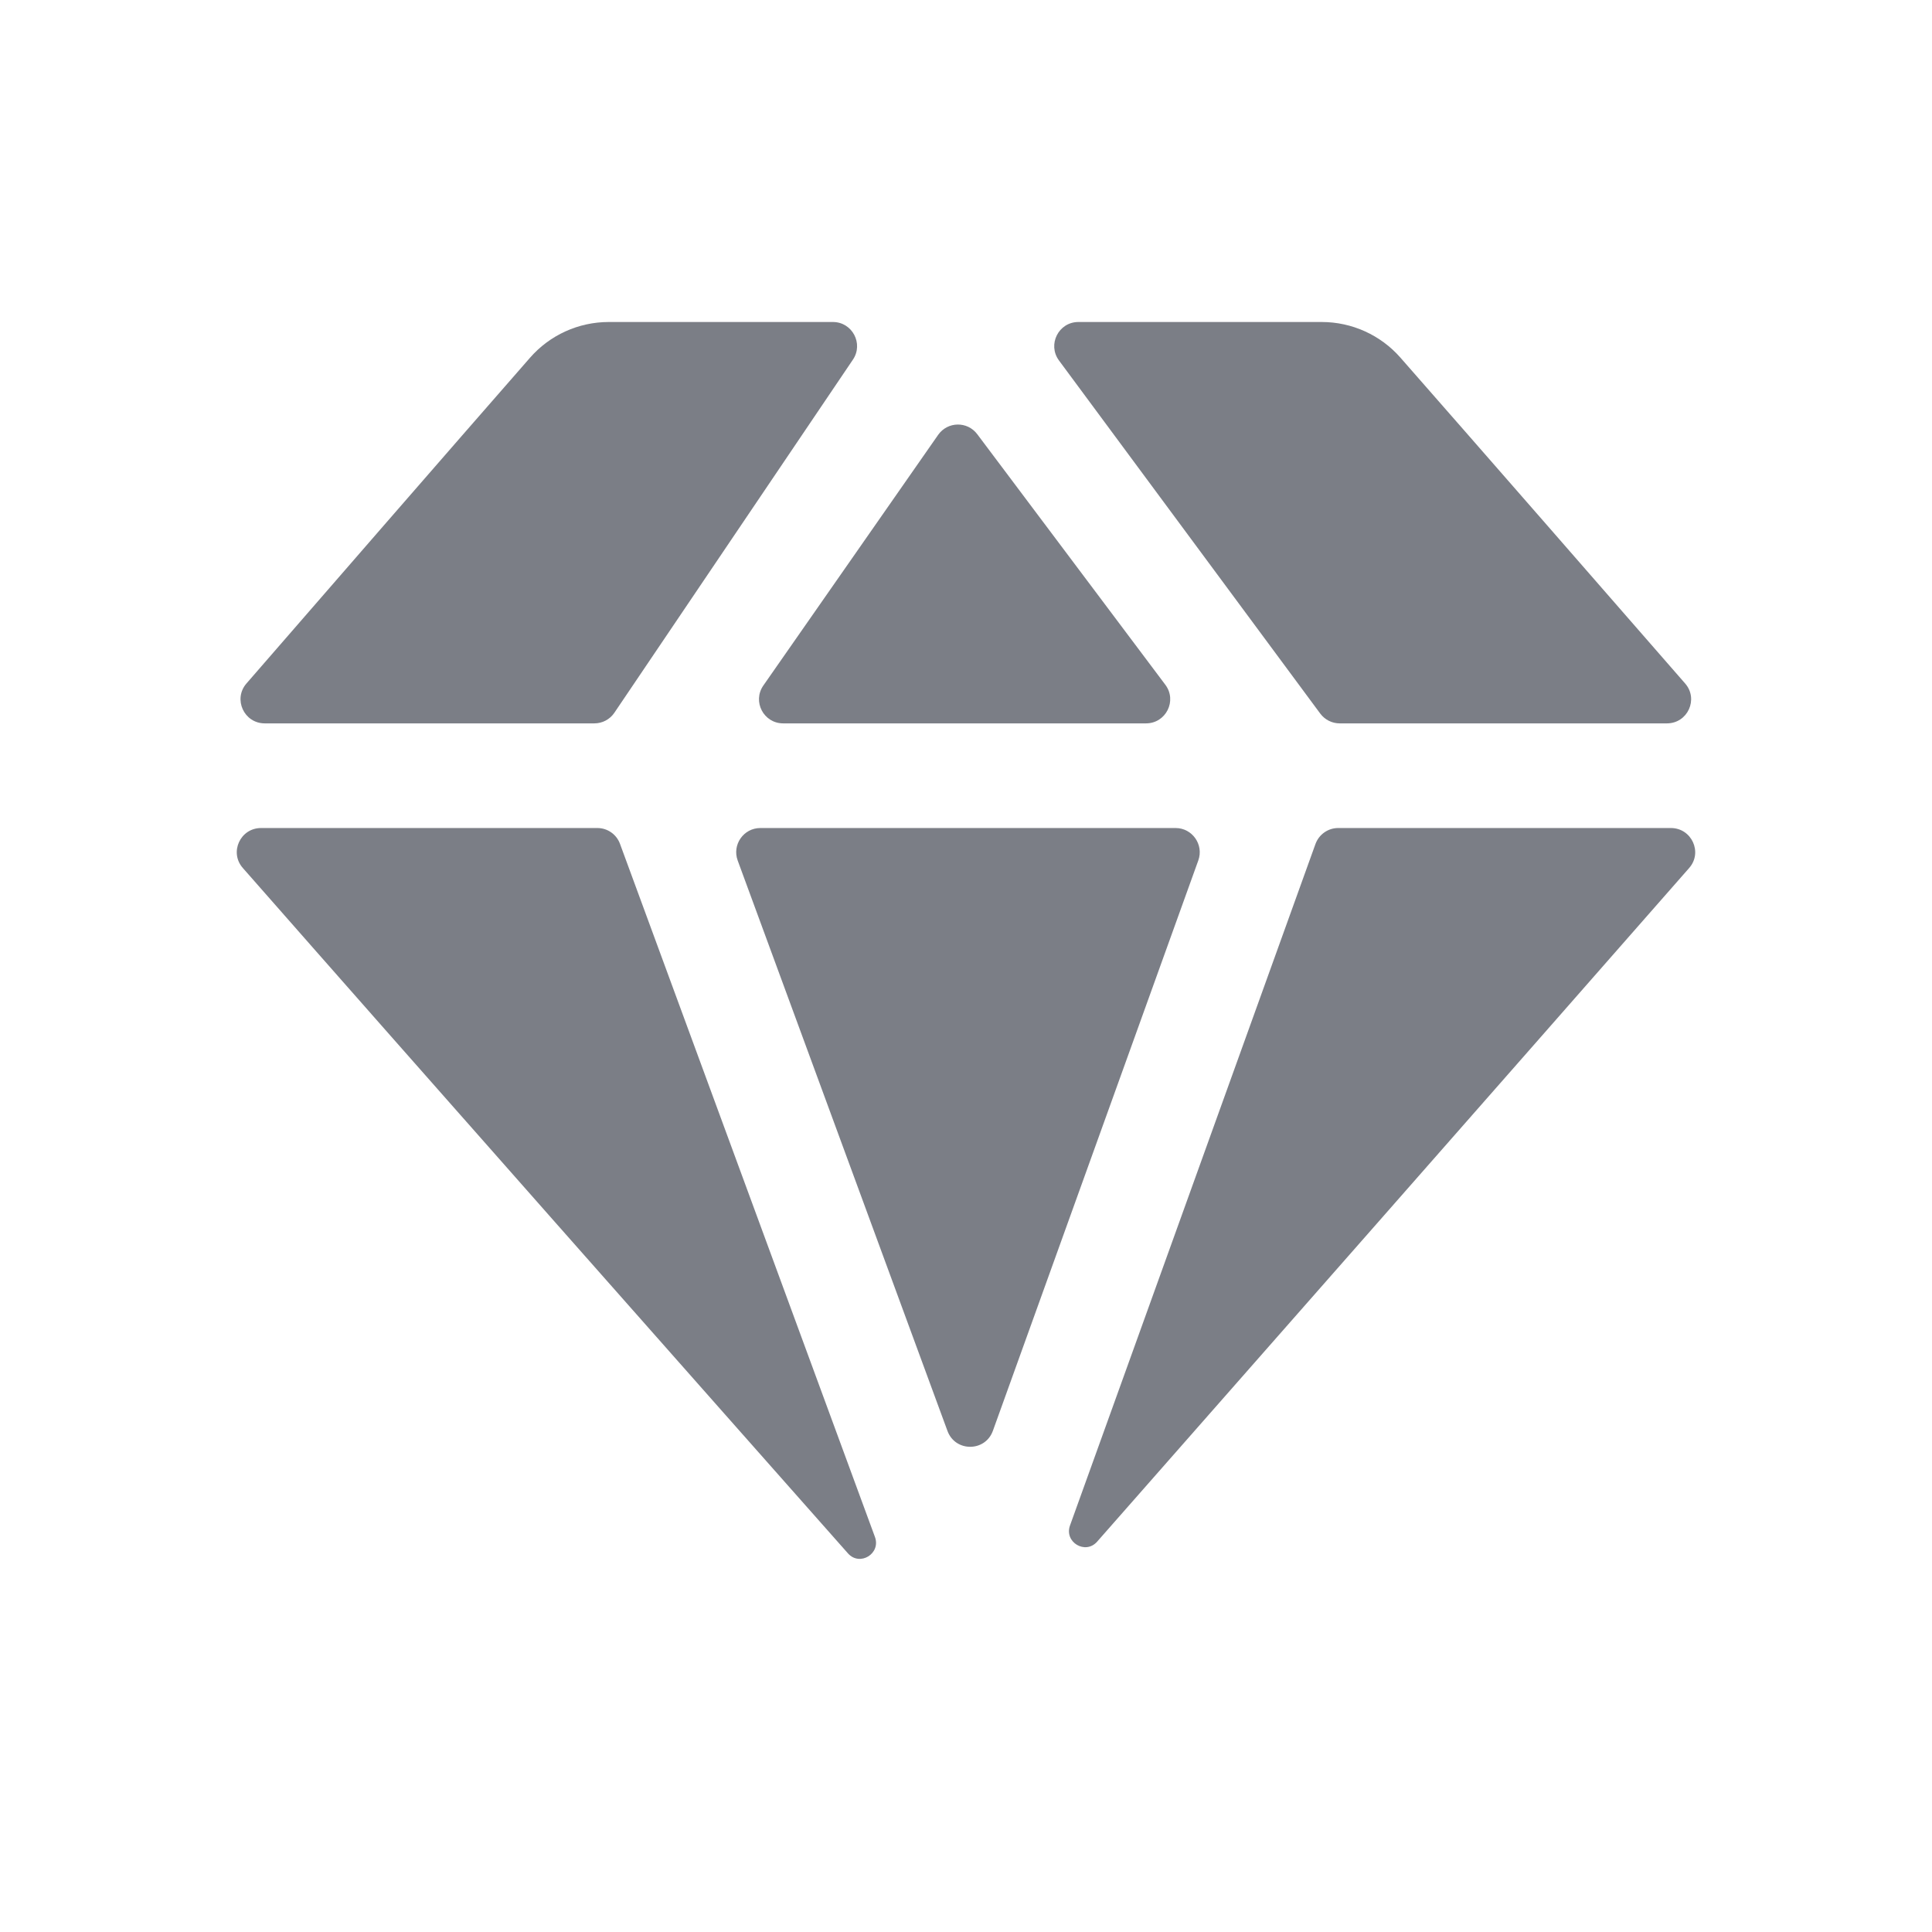 <svg width="24" height="24" viewBox="0 0 24 24" fill="none" xmlns="http://www.w3.org/2000/svg">
<path d="M3.062 8.49C2.893 8.684 3.031 8.986 3.289 8.986L7.383 8.986C7.483 8.986 7.576 8.937 7.632 8.854L10.595 4.468C10.73 4.269 10.587 4 10.347 4H7.562C7.187 4 6.83 4.162 6.584 4.444C5.624 5.541 3.871 7.558 3.062 8.49Z" fill="#7B7E86"/>
<path d="M3.243 10.286C2.985 10.286 2.846 10.588 3.016 10.782C5.237 13.311 8.986 17.548 10.534 19.297C10.681 19.462 10.945 19.3 10.869 19.093L7.702 10.483C7.659 10.365 7.547 10.286 7.421 10.286L3.243 10.286Z" fill="#7B7E86"/>
<path d="M13.292 18.95C13.217 19.157 13.483 19.317 13.629 19.151C15.127 17.448 18.717 13.367 20.984 10.782C21.154 10.588 21.014 10.286 20.756 10.286L16.623 10.286C16.497 10.286 16.384 10.366 16.341 10.485L13.292 18.95Z" fill="#7B7E86"/>
<path d="M20.707 8.986C20.965 8.986 21.103 8.684 20.933 8.49C20.12 7.557 18.359 5.539 17.396 4.442C17.149 4.161 16.793 4 16.419 4H13.396C13.15 4 13.009 4.28 13.155 4.478L16.401 8.865C16.458 8.941 16.547 8.986 16.642 8.986L20.707 8.986Z" fill="#7B7E86"/>
<path d="M14.886 10.688C14.956 10.493 14.811 10.286 14.604 10.286L9.445 10.286C9.237 10.286 9.092 10.494 9.164 10.69L11.77 17.776C11.867 18.039 12.239 18.038 12.334 17.774L14.886 10.688Z" fill="#7B7E86"/>
<path d="M14.476 8.506C14.625 8.704 14.484 8.986 14.236 8.986L9.729 8.986C9.486 8.986 9.344 8.714 9.483 8.515L11.654 5.402C11.771 5.235 12.017 5.23 12.14 5.394L14.476 8.506Z" fill="#7B7E86"/>
</svg>
